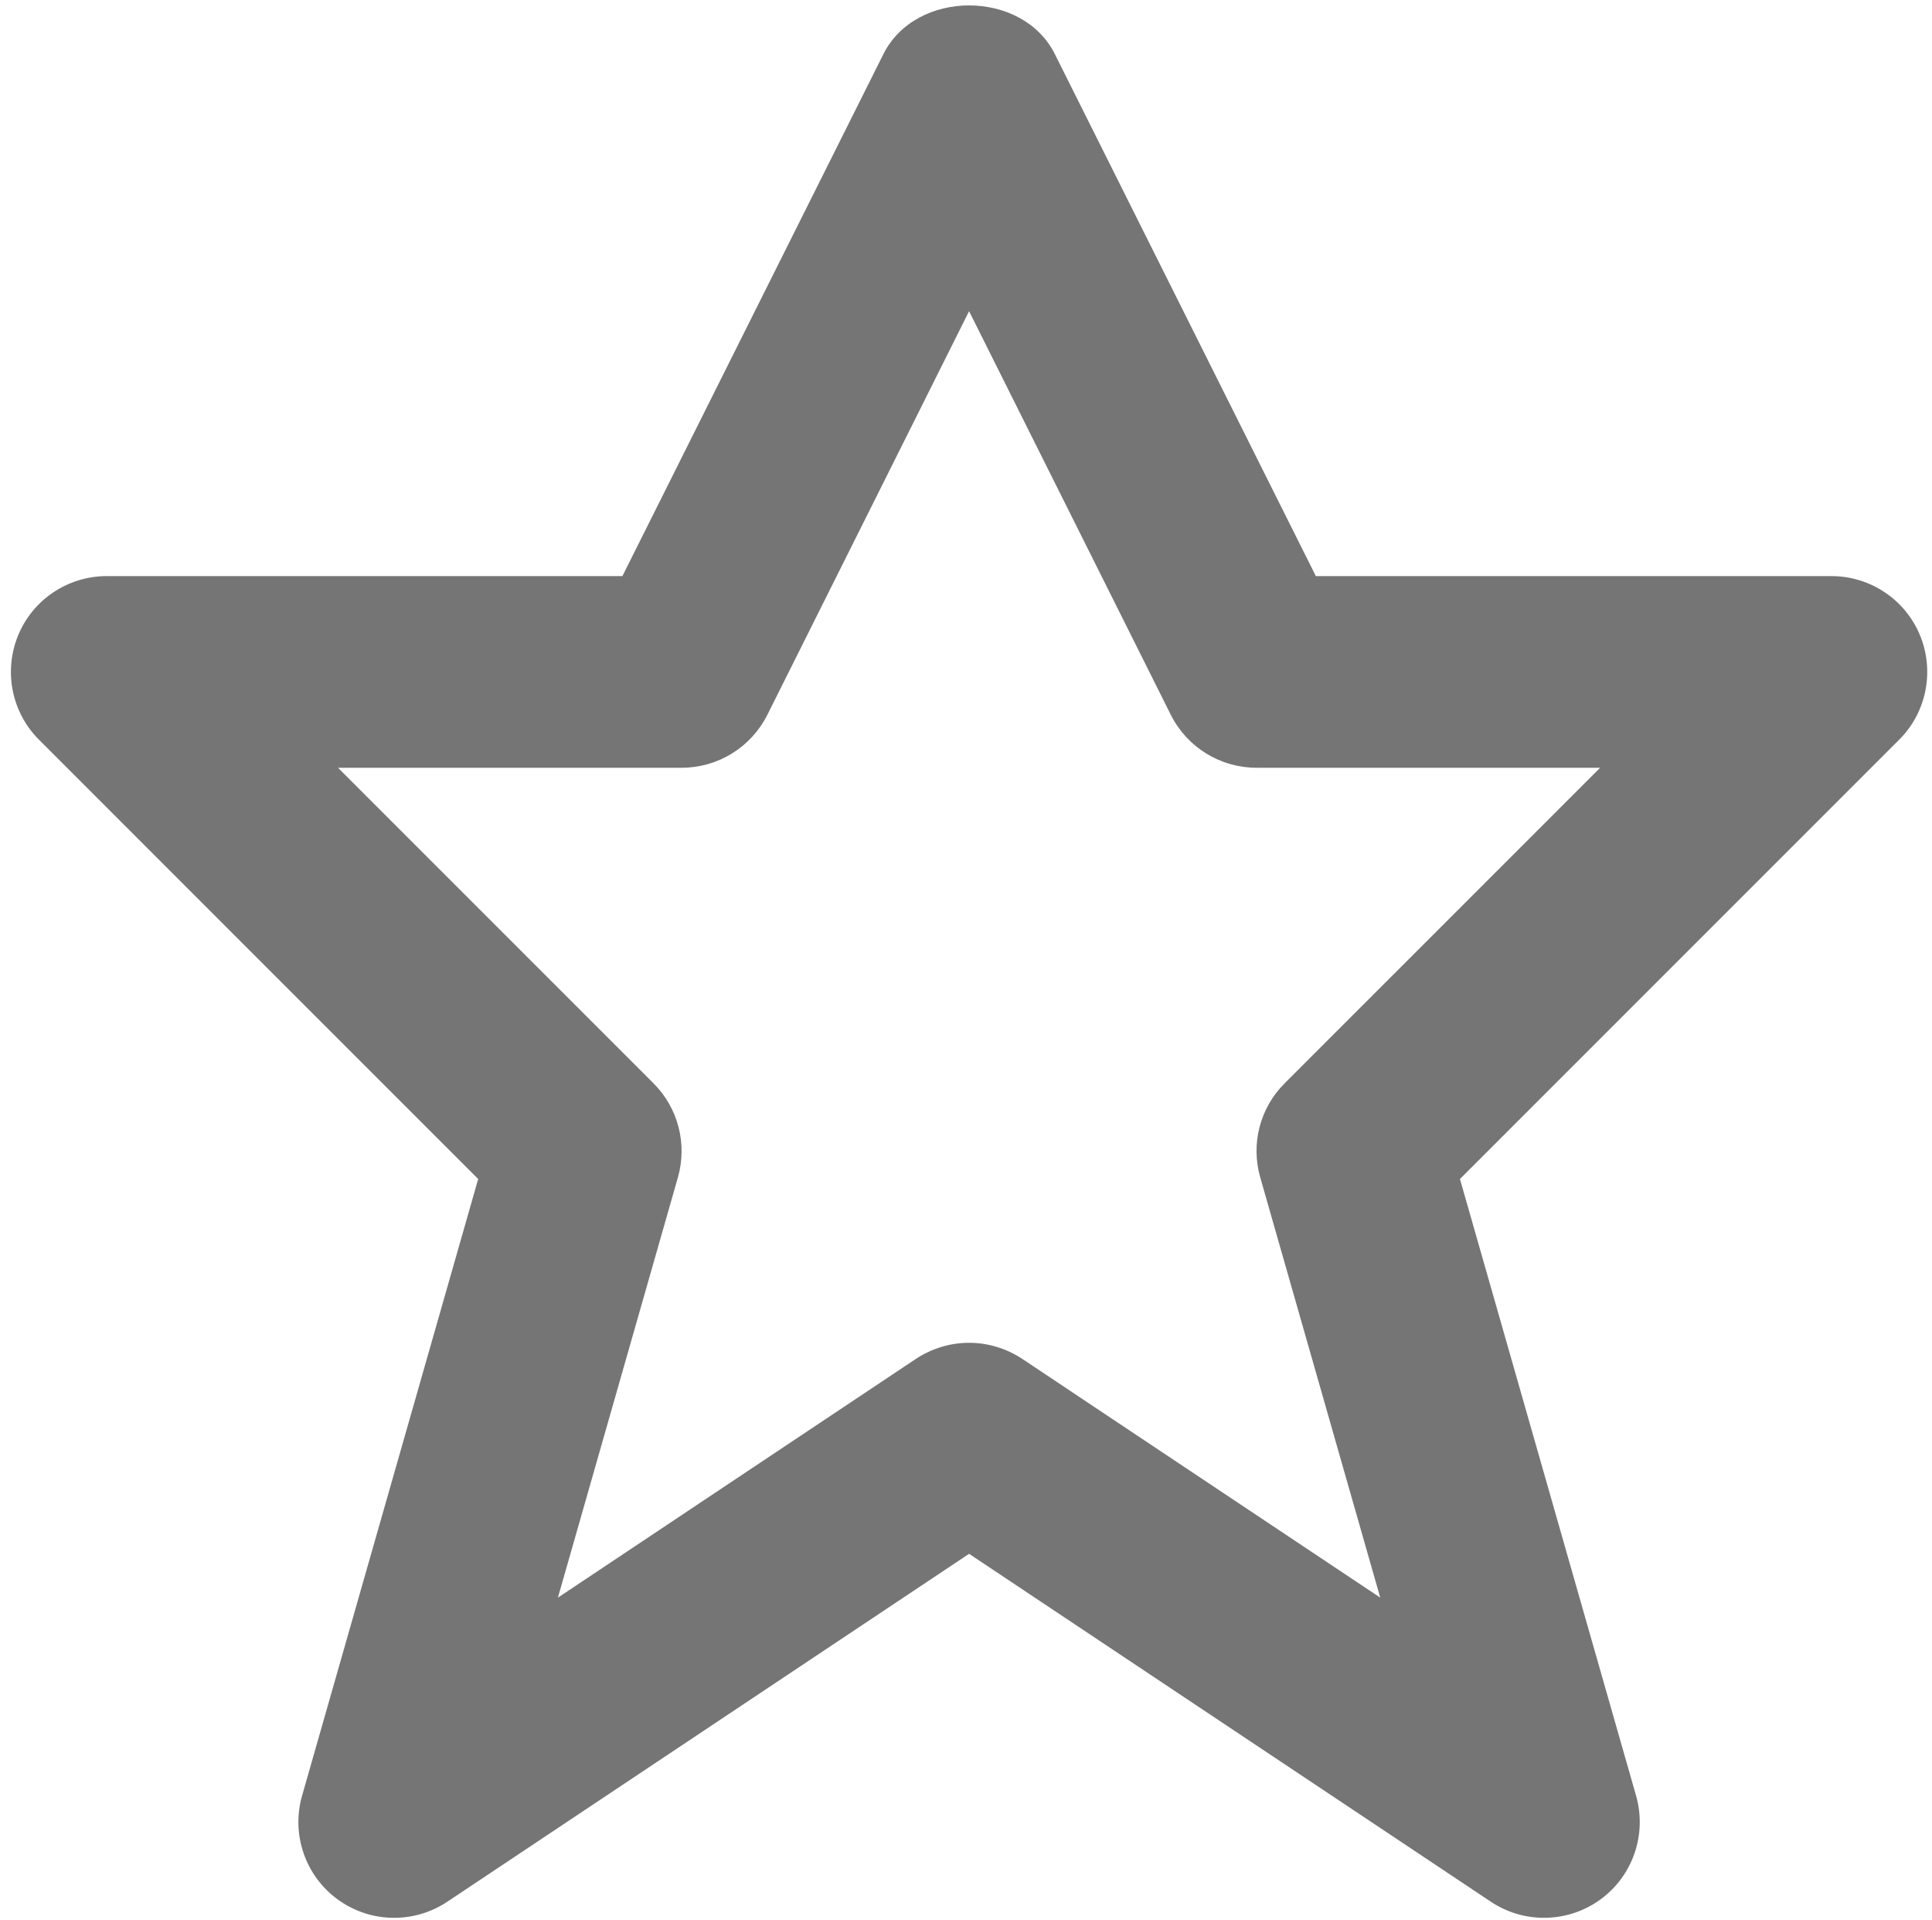 <svg width="152" height="151" viewBox="0 0 152 151" fill="none" xmlns="http://www.w3.org/2000/svg">
<path d="M121.473 150.855C120.018 150.855 118.556 150.433 117.289 149.588L76.242 122.223L35.195 149.588C32.571 151.337 29.126 151.277 26.563 149.407C24.015 147.545 22.899 144.289 23.766 141.251L37.622 92.74L3.066 58.184C0.91 56.035 0.269 52.786 1.43 49.967C2.591 47.155 5.35 45.316 8.395 45.316H48.968L69.503 4.253C72.058 -0.85 80.433 -0.85 82.989 4.253L103.524 45.316H144.089C147.134 45.316 149.893 47.155 151.054 49.967C152.215 52.786 151.574 56.035 149.418 58.184L114.862 92.74L128.718 141.251C129.584 144.289 128.469 147.545 125.921 149.407C124.594 150.372 123.034 150.855 121.473 150.855ZM76.242 105.624C77.697 105.624 79.159 106.053 80.426 106.89L108.59 125.669L99.151 92.62C98.39 89.981 99.129 87.147 101.066 85.217L125.891 60.393H98.858C96 60.393 93.392 58.779 92.111 56.224L76.242 24.479L60.373 56.224C59.092 58.779 56.484 60.393 53.627 60.393H26.593L51.418 85.217C53.355 87.154 54.086 89.989 53.333 92.62L43.894 125.669L72.058 106.89C73.325 106.053 74.787 105.624 76.242 105.624Z" fill="#757575"/>
</svg>
